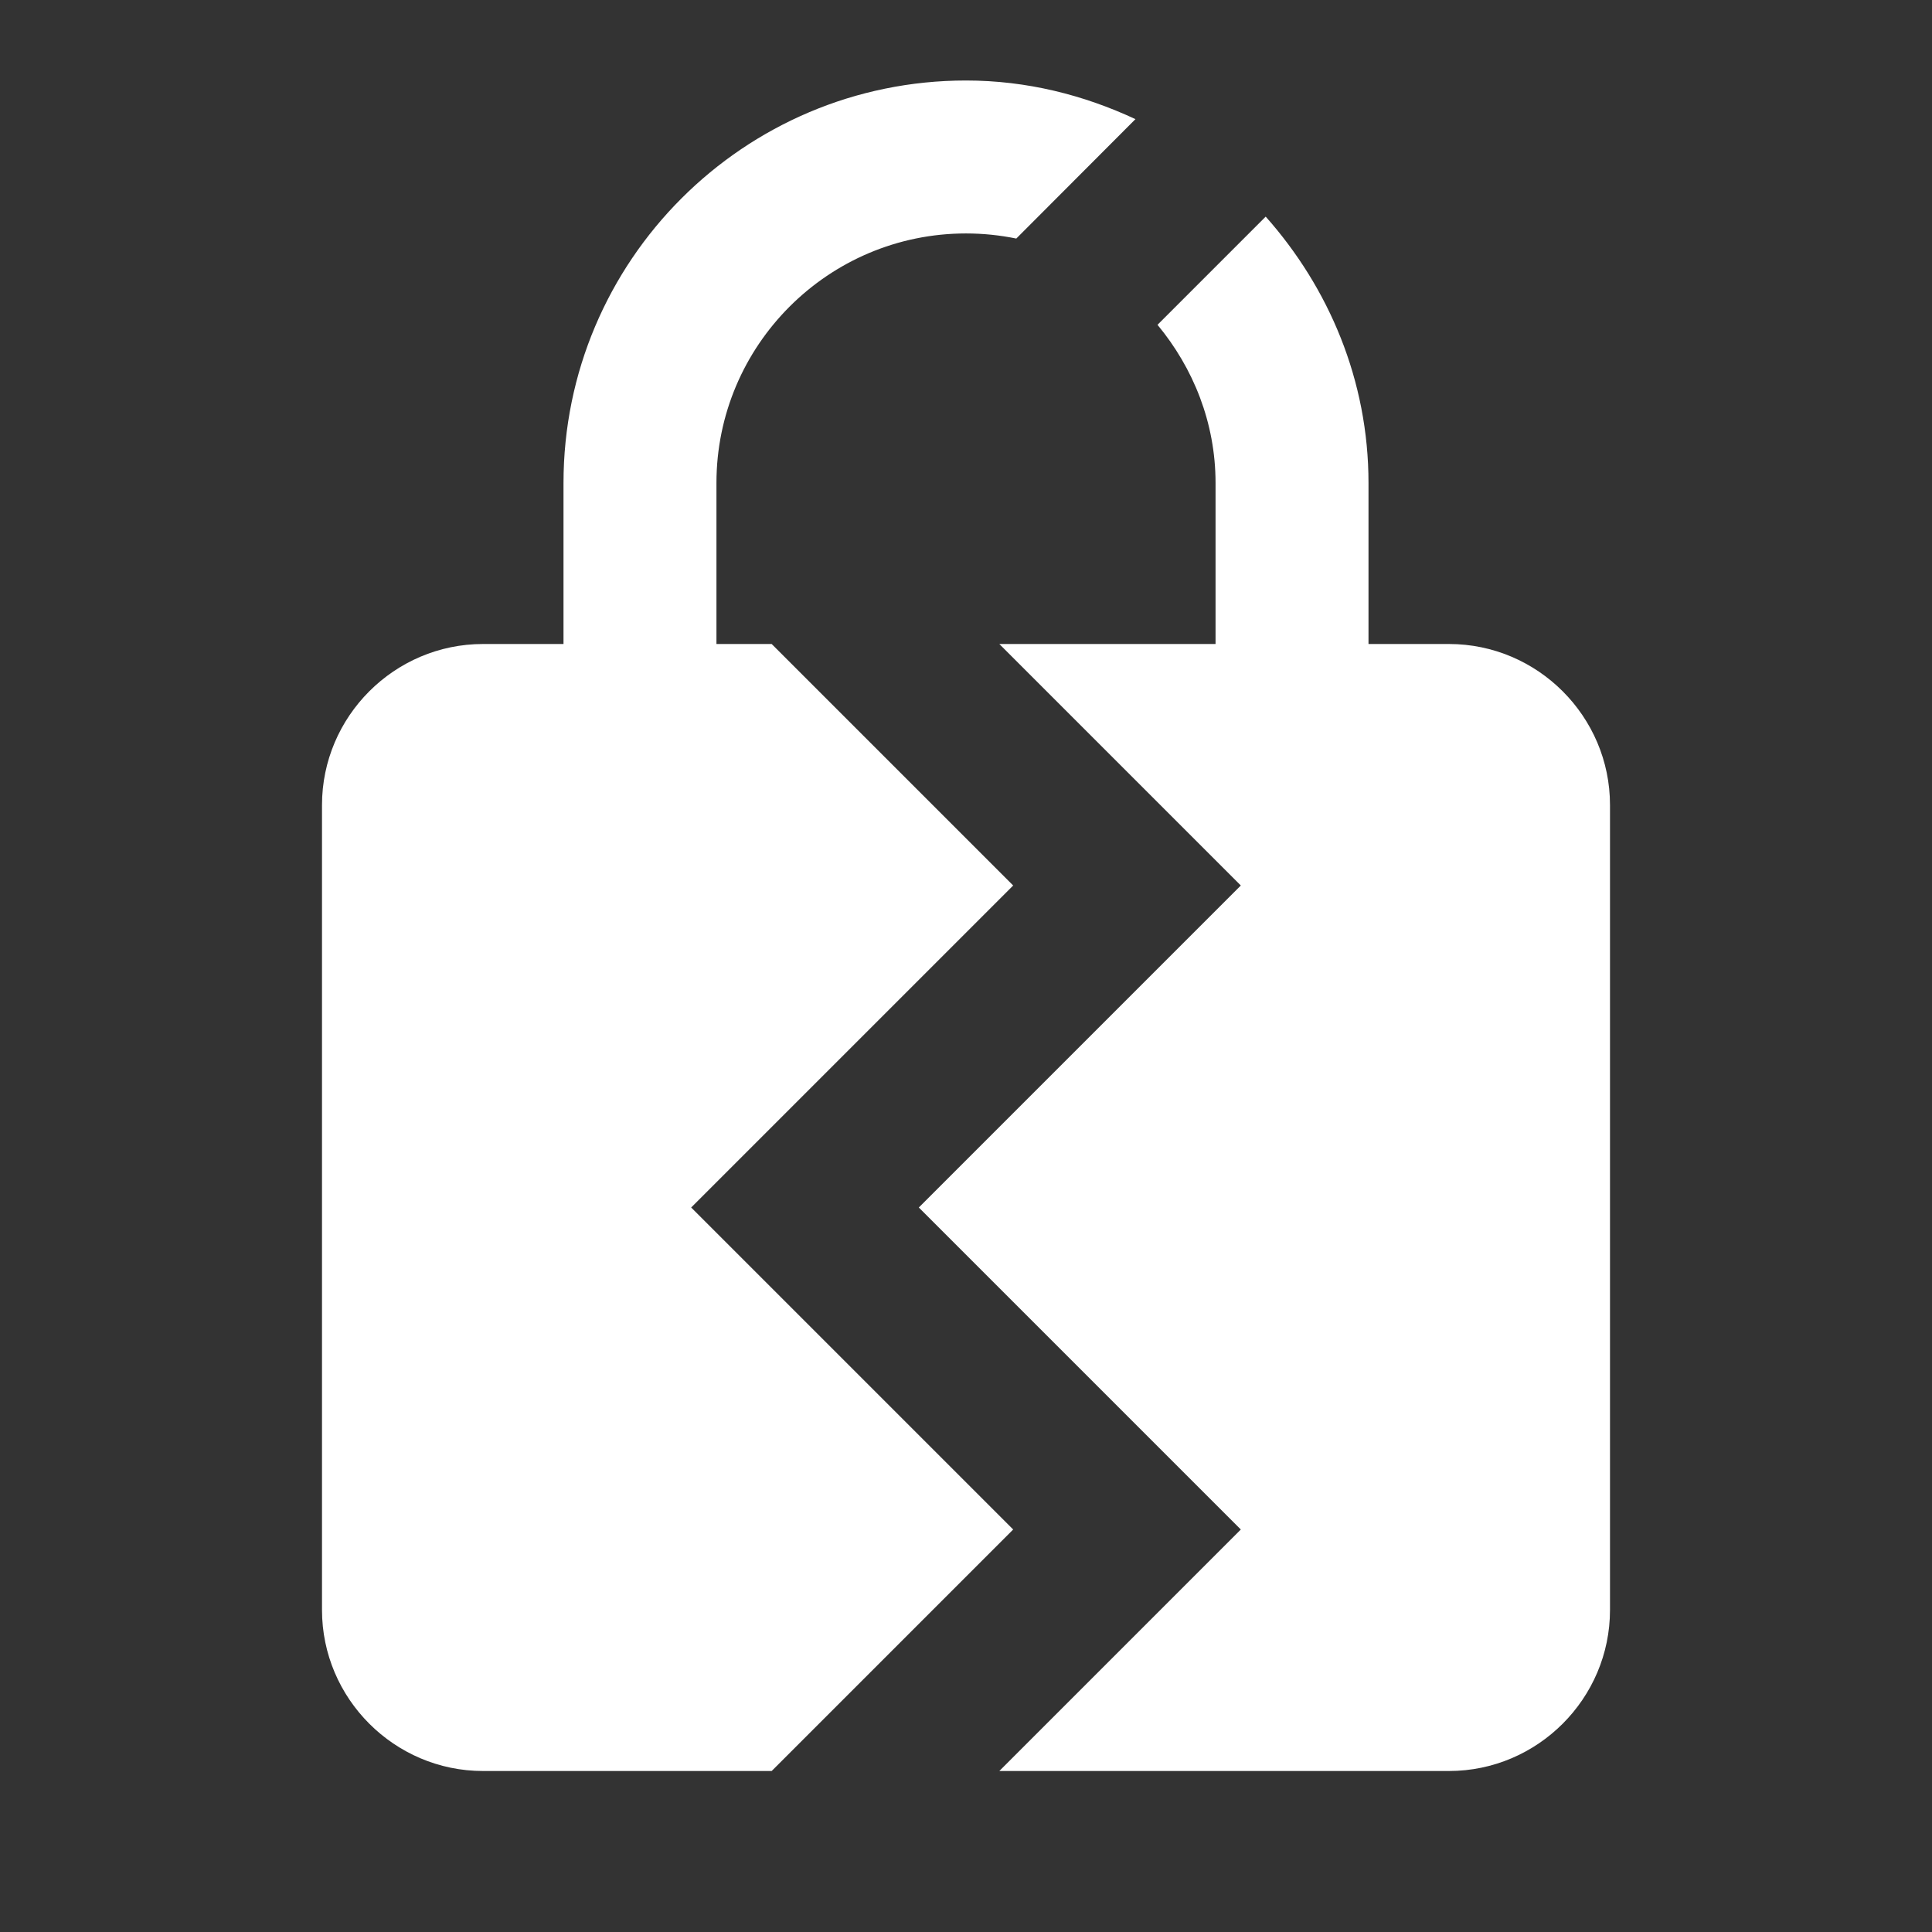<?xml version="1.0" encoding="UTF-8" standalone="no"?>
<svg
   xmlns:dc="http://purl.org/dc/elements/1.1/"
   xmlns:cc="http://creativecommons.org/ns#"
   xmlns:rdf="http://www.w3.org/1999/02/22-rdf-syntax-ns#"
   xmlns:svg="http://www.w3.org/2000/svg"
   xmlns="http://www.w3.org/2000/svg"
   xmlns:sodipodi="http://sodipodi.sourceforge.net/DTD/sodipodi-0.dtd"
   xmlns:inkscape="http://www.inkscape.org/namespaces/inkscape"
   width="24"
   height="24"
   viewBox="0 0 24 24"
   id="svg2"
   version="1.1"
   inkscape:version="0.91 r13725"
   sodipodi:docname="ic_content_wifi_wep.svg">
  <rect x="0" y="0" width="24" height="24" fill="#333333" stroke="none"/>
  <defs
     id="defs8" />
  <sodipodi:namedview
     pagecolor="#ffffff"
     bordercolor="#666666"
     borderopacity="1"
     objecttolerance="10"
     gridtolerance="10"
     guidetolerance="10"
     inkscape:pageopacity="0"
     inkscape:pageshadow="2"
     inkscape:window-width="1920"
     inkscape:window-height="1126"
     id="namedview6"
     showgrid="false"
     inkscape:snap-bbox="false"
     inkscape:bbox-paths="true"
     inkscape:bbox-nodes="true"
     inkscape:snap-bbox-edge-midpoints="true"
     inkscape:snap-bbox-midpoints="true"
     inkscape:object-paths="true"
     inkscape:snap-intersection-paths="true"
     inkscape:object-nodes="true"
     inkscape:snap-smooth-nodes="true"
     inkscape:zoom="38.333333"
     inkscape:cx="12"
     inkscape:cy="12"
     inkscape:window-x="1366"
     inkscape:window-y="24"
     inkscape:window-maximized="1"
     inkscape:current-layer="svg2">
    <inkscape:grid
       type="xygrid"
       id="grid4138" />
  </sodipodi:namedview>
  <path
     d="M 12 1 C 9.24 1 7 3.24 7 6 L 7 8 L 6 8 C 4.9 8 4 8.9 4 10 L 4 20 C 4 21.1 4.9 22 6 22 L 9.586 22 L 12.586 19 L 8.586 15 L 12.586 11 L 9.586 8 L 8.9 8 L 8.9 6 C 8.9 4.29 10.29 2.9 12 2.9 C 12.213 2.9 12.422 2.922 12.623 2.963 C 12.624 2.963 12.624 2.963 12.625 2.963 L 14.105 1.48 C 13.463 1.18 12.755 1 12 1 z M 15.723 2.691 L 14.379 4.035 C 14.823 4.571 15.1 5.251 15.1 6 L 15.1 8 L 12.414 8 L 15.414 11 L 11.414 15 L 15.414 19 L 12.414 22 L 18 22 C 19.1 22 20 21.1 20 20 L 20 10 C 20 8.9 19.1 8 18 8 L 17 8 L 17 6 C 17 4.726 16.508 3.575 15.723 2.691 z "
     id="path4"
     style="fill:#ffffff" />
</svg>
